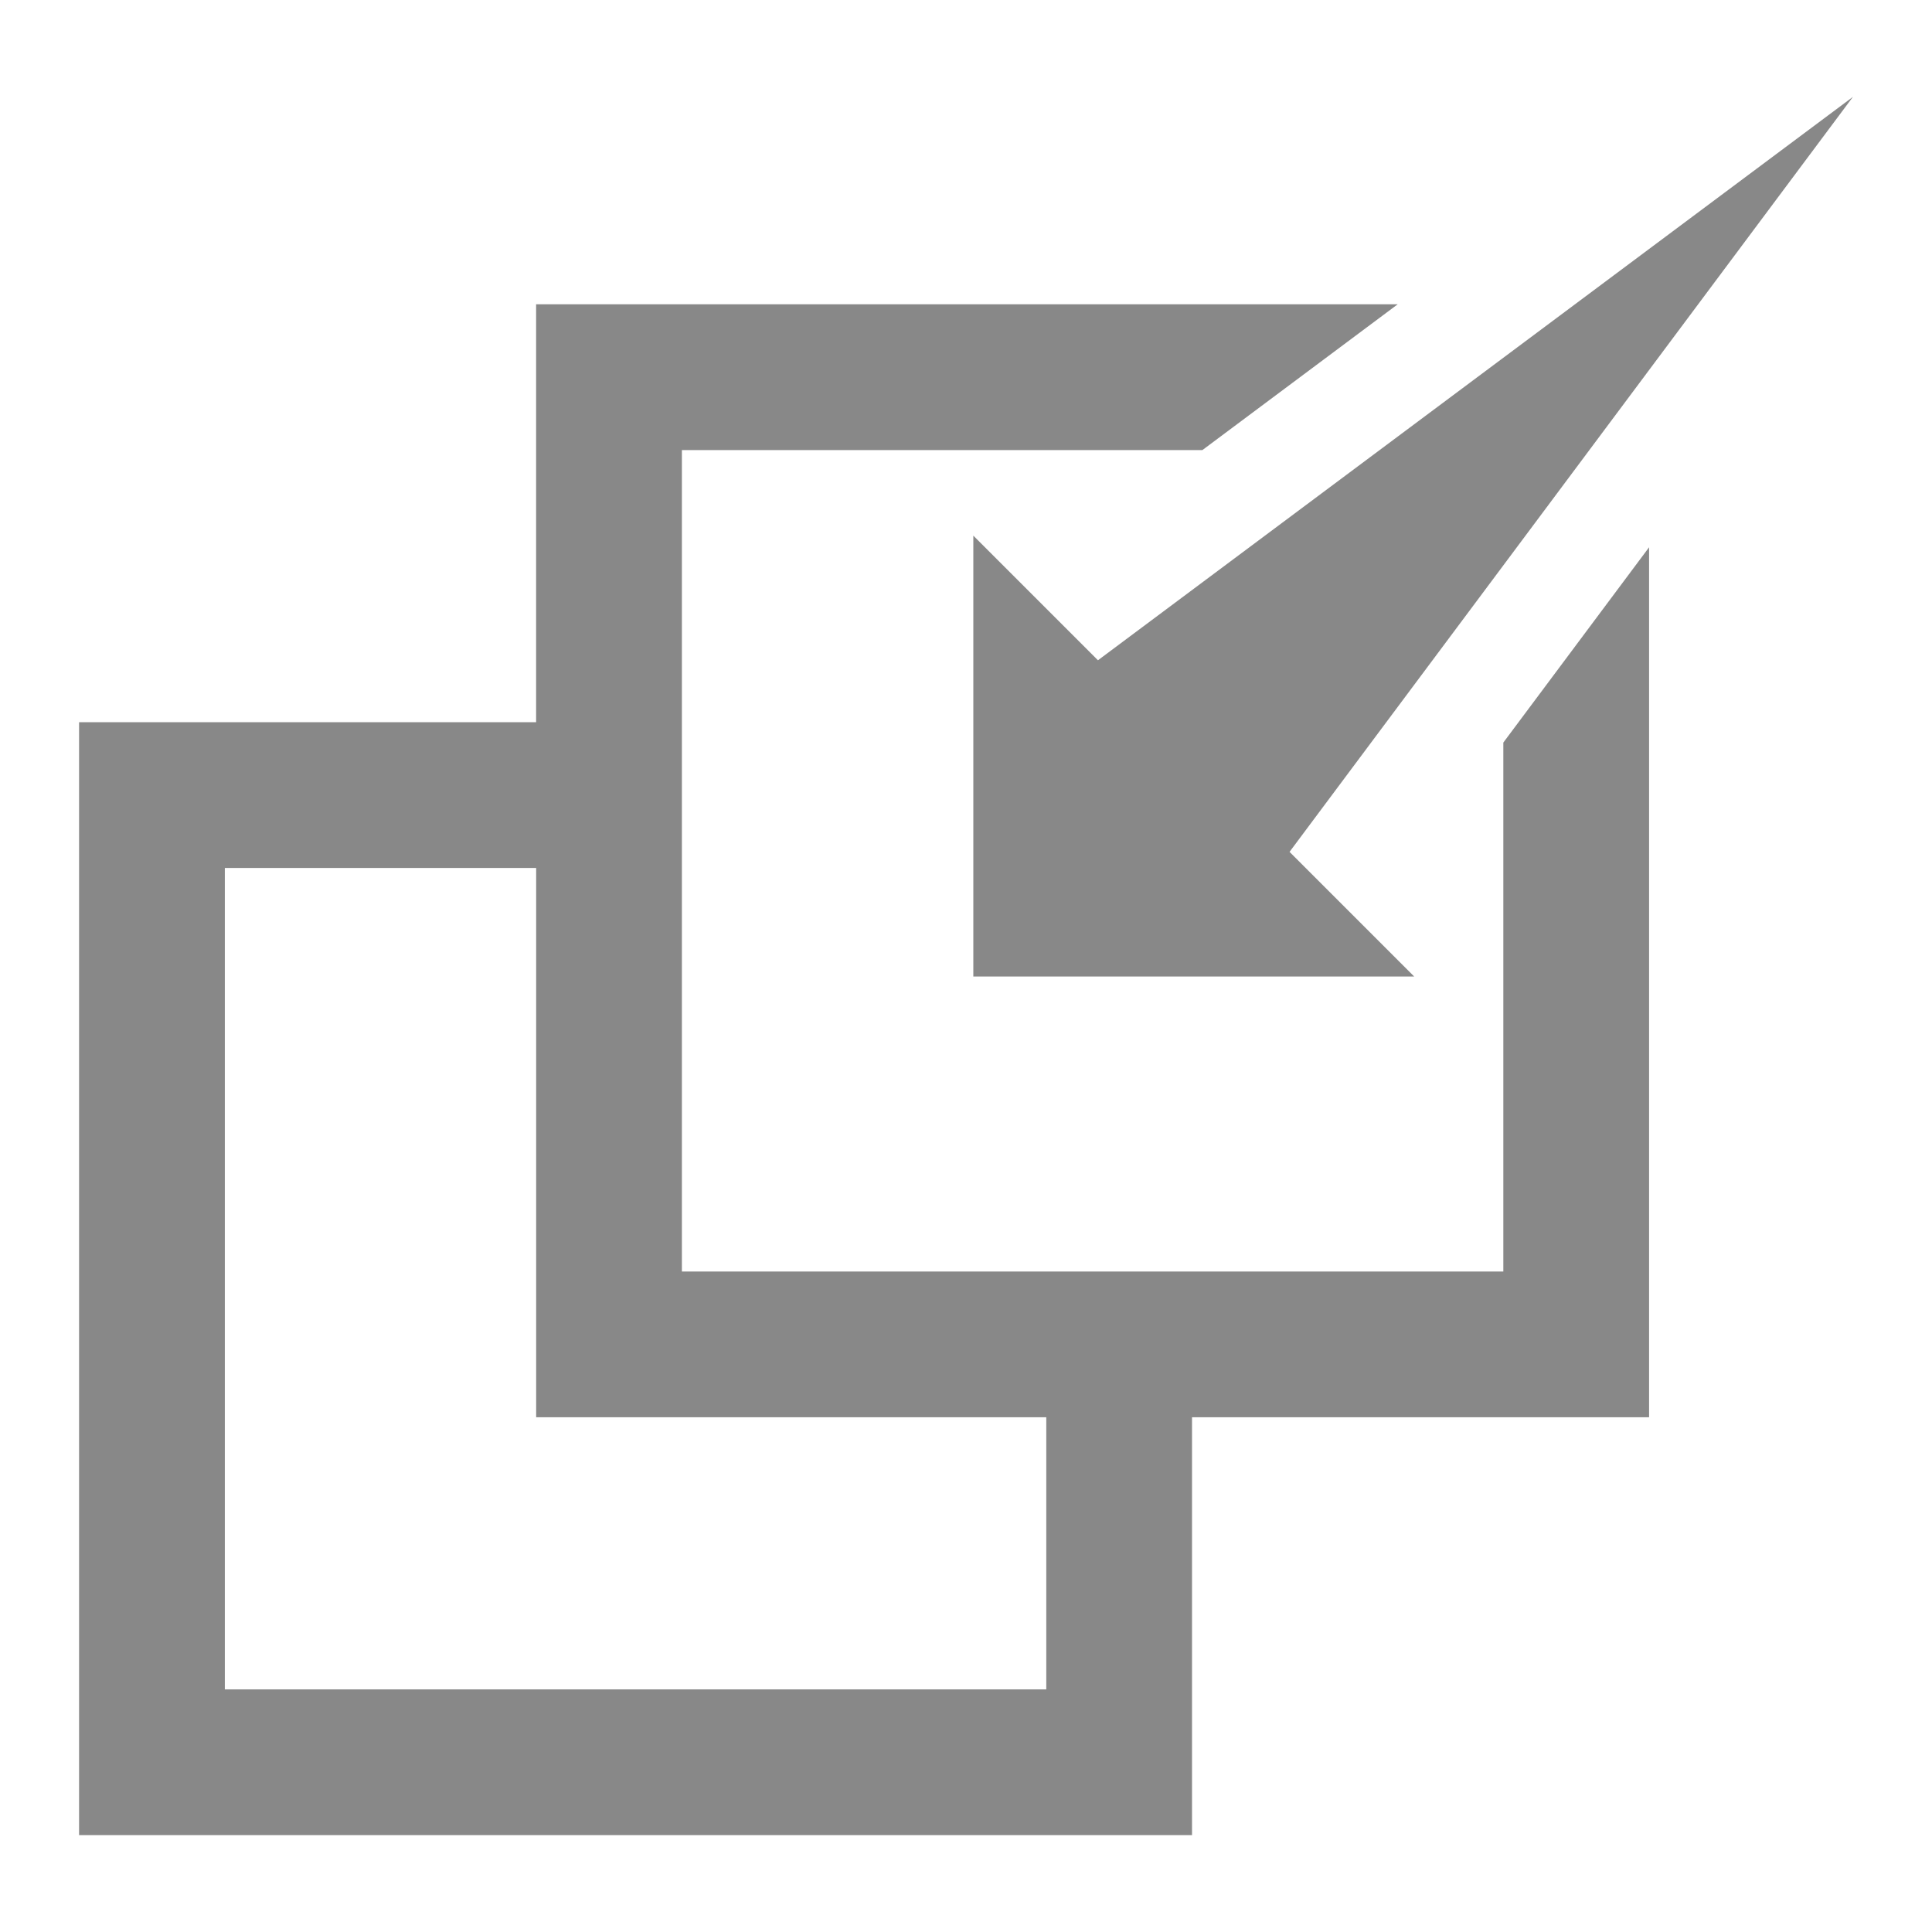 <svg xmlns="http://www.w3.org/2000/svg" width="215" height="215" viewBox="0 0 215 215"><g fill="#888"><path d="M122.184 73.477l-13.87-13.87v49.06h49.058L143.505 94.8 206.2 10.78"/><path d="M167.297 141.498H75.884V50.084h57.925l21.73-16.22H59.66V80.37H8.8v123.85h123.852v-46.503h50.864V60.902l-16.22 21.733v58.863zm-50.864 46.504H25.02V96.59h34.646v61.126h56.768v30.286z"/></g></svg>
